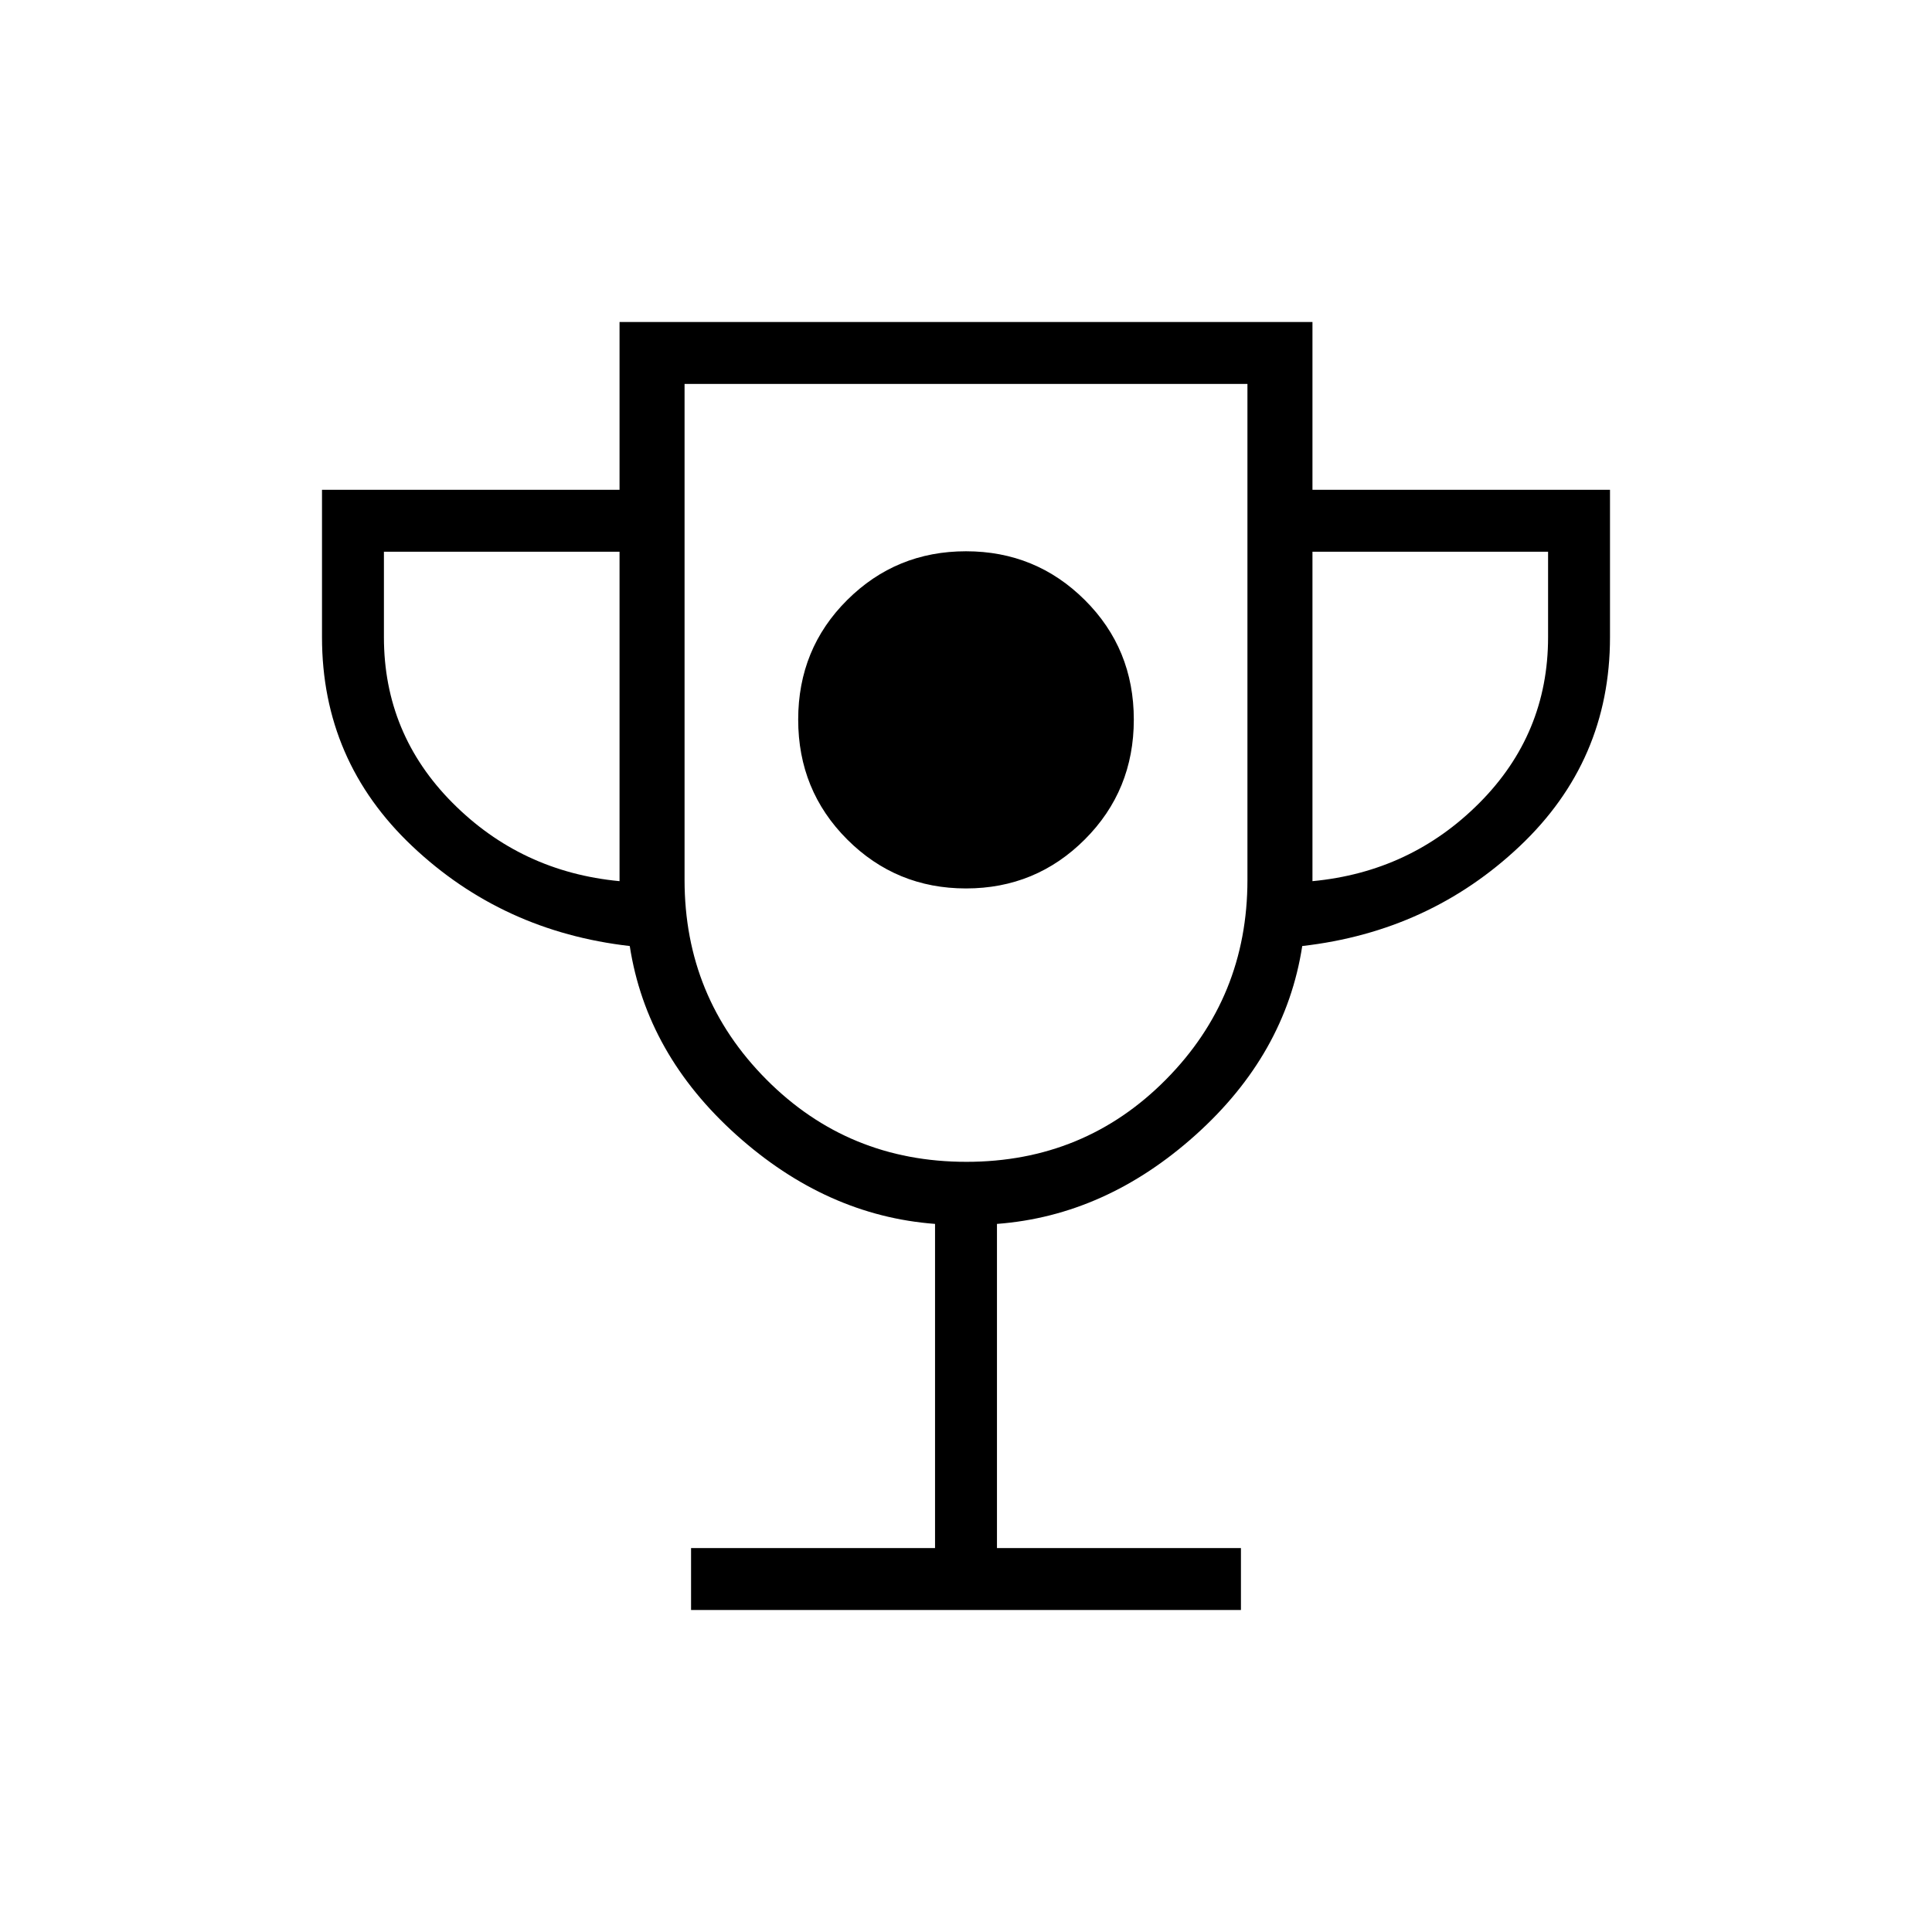 <svg xmlns="http://www.w3.org/2000/svg" width="48" height="48" viewBox="0 -960 960 960"><path d="M480-518.538q34.692 0 59.038-24.347 24.347-24.346 24.347-59.549t-24.347-59.423q-24.346-24.22-59.038-24.22-34.692 0-59.038 24.22-24.347 24.22-24.347 59.423t24.347 59.549q24.346 24.347 59.038 24.347ZM343.384-160v-30.769h121.231v-161.077q-54-4.077-98.692-44.192-44.692-40.116-53-93.885-63.231-7.231-108.077-49.615Q160-581.923 160-643.385v-73.231h147.846V-800h344.308v83.384H800v73.231q0 61.462-44.846 103.847-44.846 42.384-108.077 49.615-8.308 53.769-53 93.885-44.692 40.115-98.692 44.192v161.077h121.231V-160H343.384Zm-35.538-362.154v-163.692H190.769v42.461q0 48.077 34.116 82.346 34.115 34.27 82.961 38.885Zm172.335 139.462q58.678 0 99.172-40.898 40.493-40.897 40.493-99.179v-246.462H340.154v246.462q0 58.282 40.674 99.179 40.675 40.898 99.353 40.898Zm171.973-139.462q48.846-4.615 82.961-38.885 34.116-34.269 34.116-82.346v-42.461H652.154v163.692ZM480-576.077Z"/></svg>